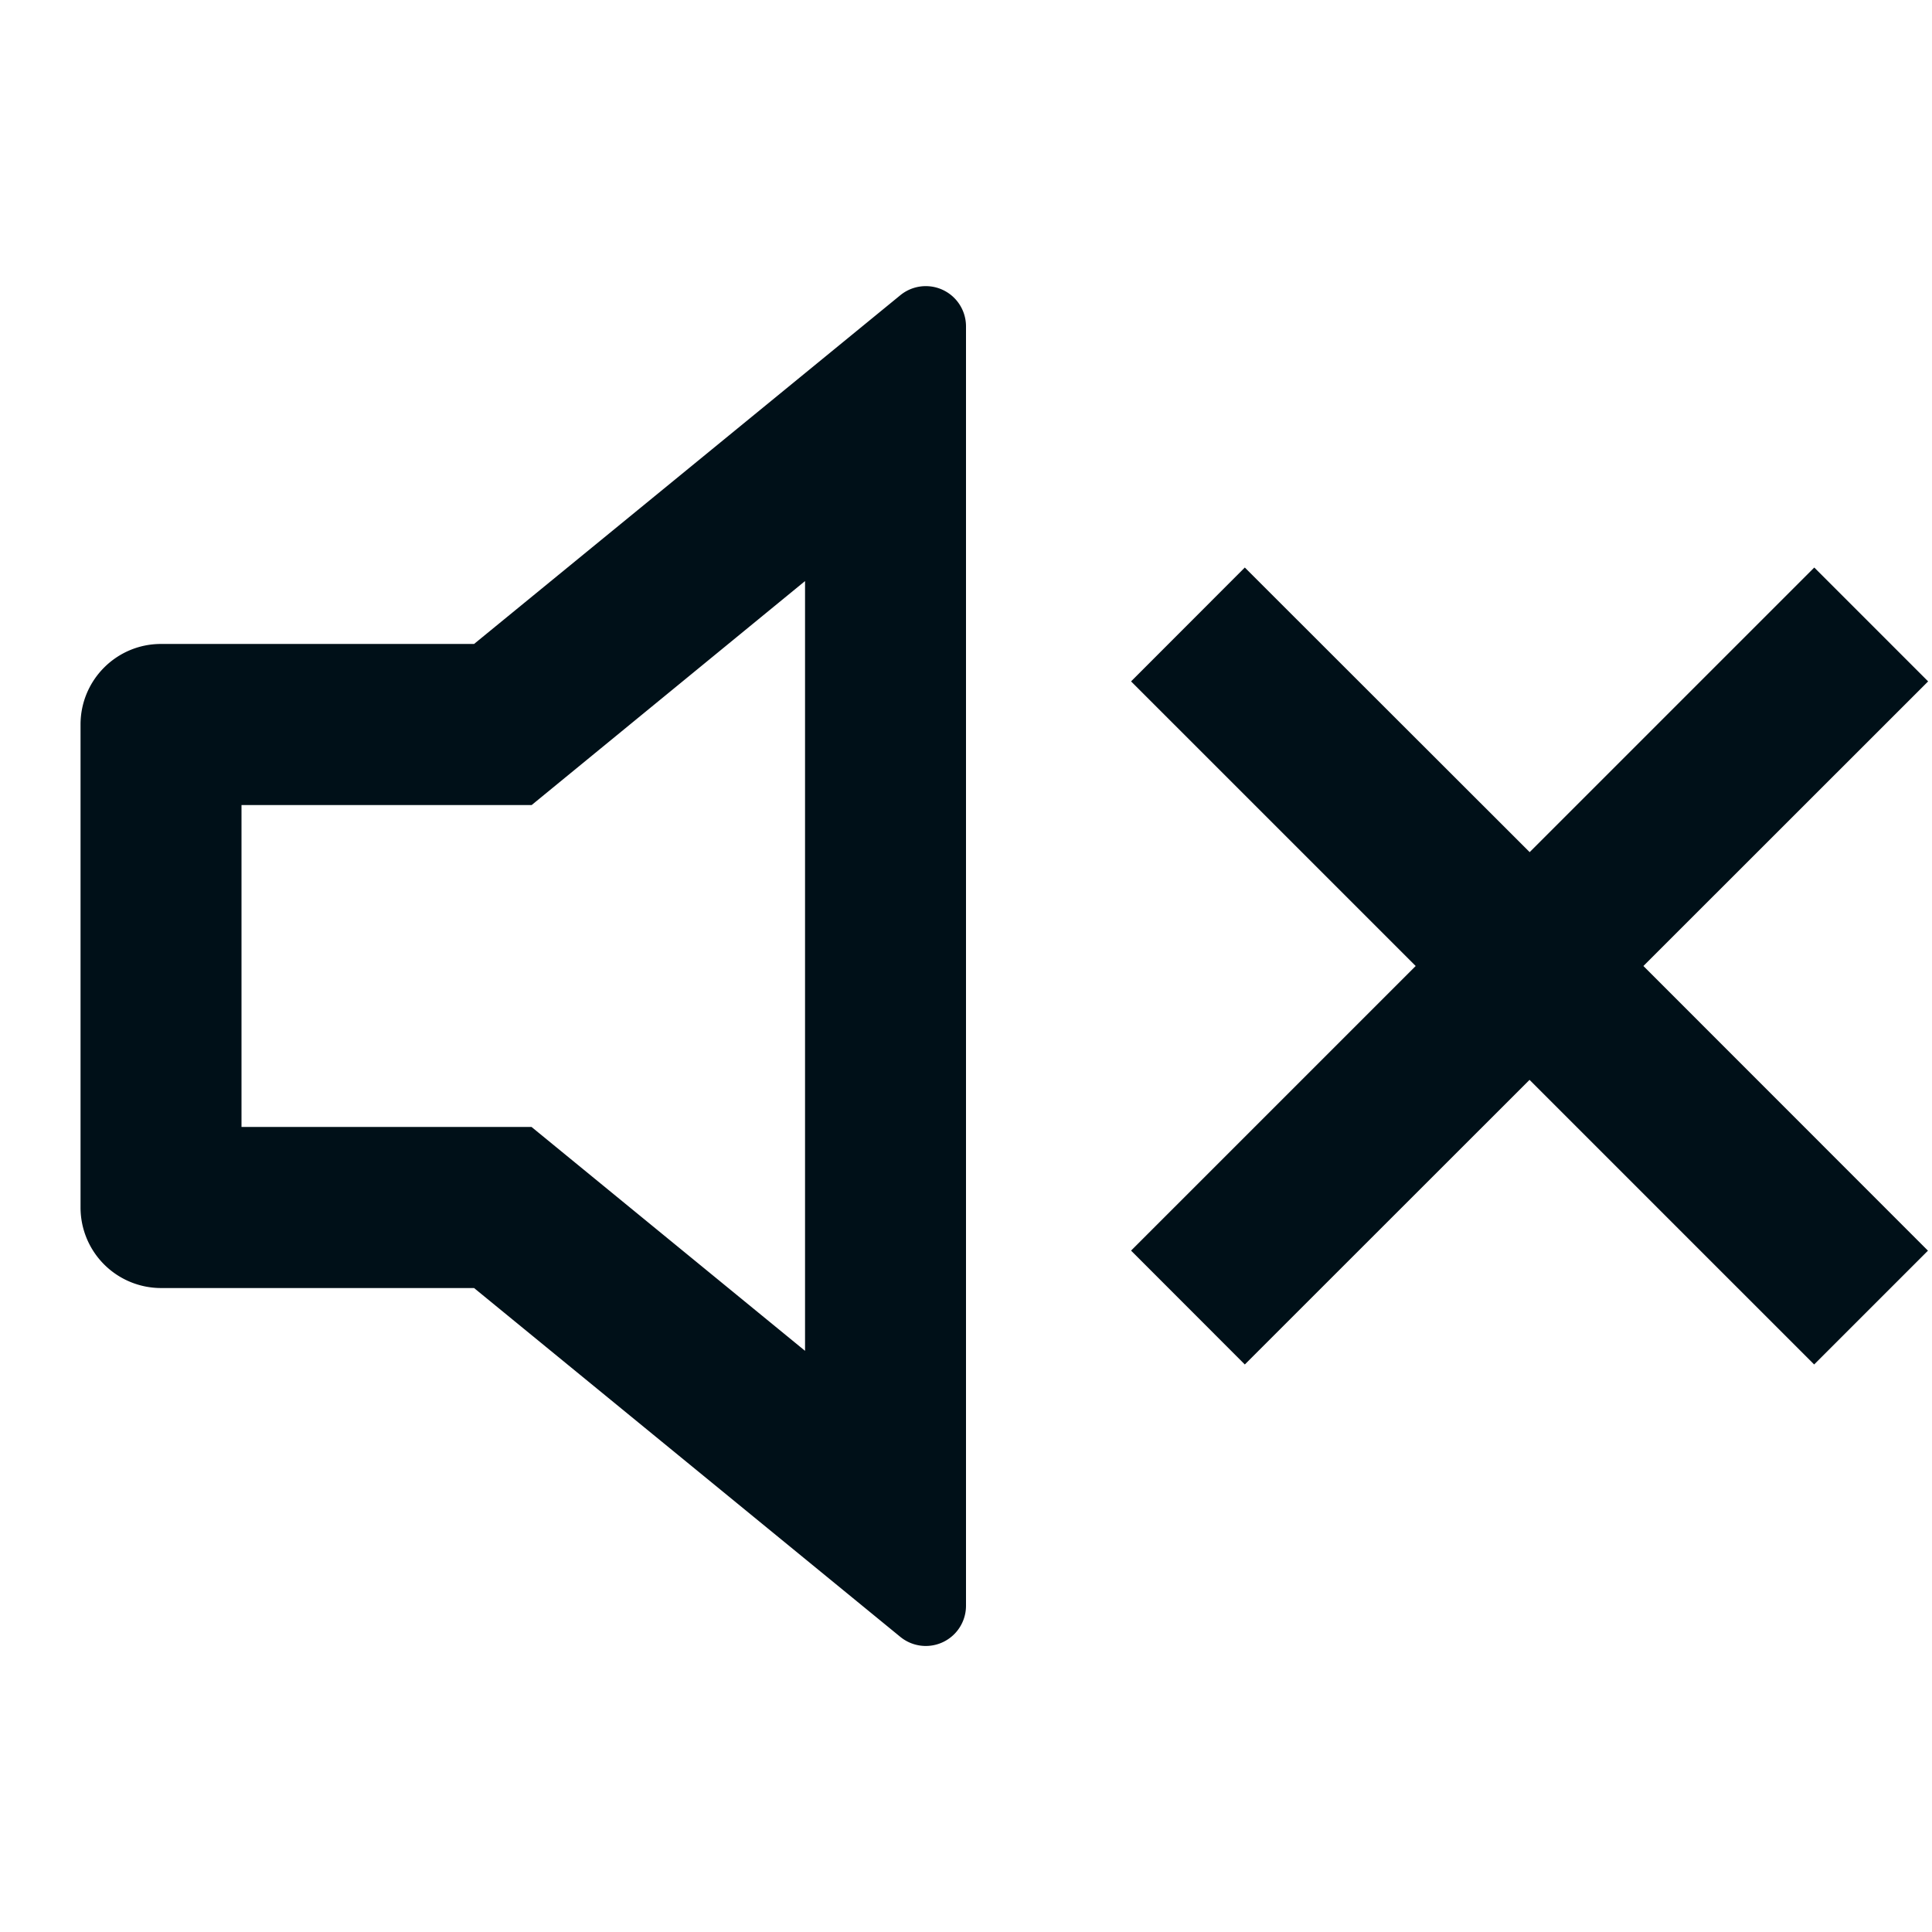 <svg width="16" height="16" fill="none" xmlns="http://www.w3.org/2000/svg"><path fill-rule="evenodd" clip-rule="evenodd" d="M3.926 10.667H1.333A.667.667 0 0 1 .667 10V6c0-.368.298-.667.666-.667h2.593l3.53-2.888A.333.333 0 0 1 8 2.703v10.594a.333.333 0 0 1-.545.258l-3.529-2.888zm2.74-5.854L4.403 6.667H2v2.666h2.402l2.265 1.854V4.813zm9.3 5.544L13.61 8l2.358-2.357-.943-.943-2.357 2.357L10.309 4.7l-.942.943L11.724 8l-2.357 2.357.942.943 2.358-2.357 2.357 2.357.943-.943z" fill="#001018"/></svg>